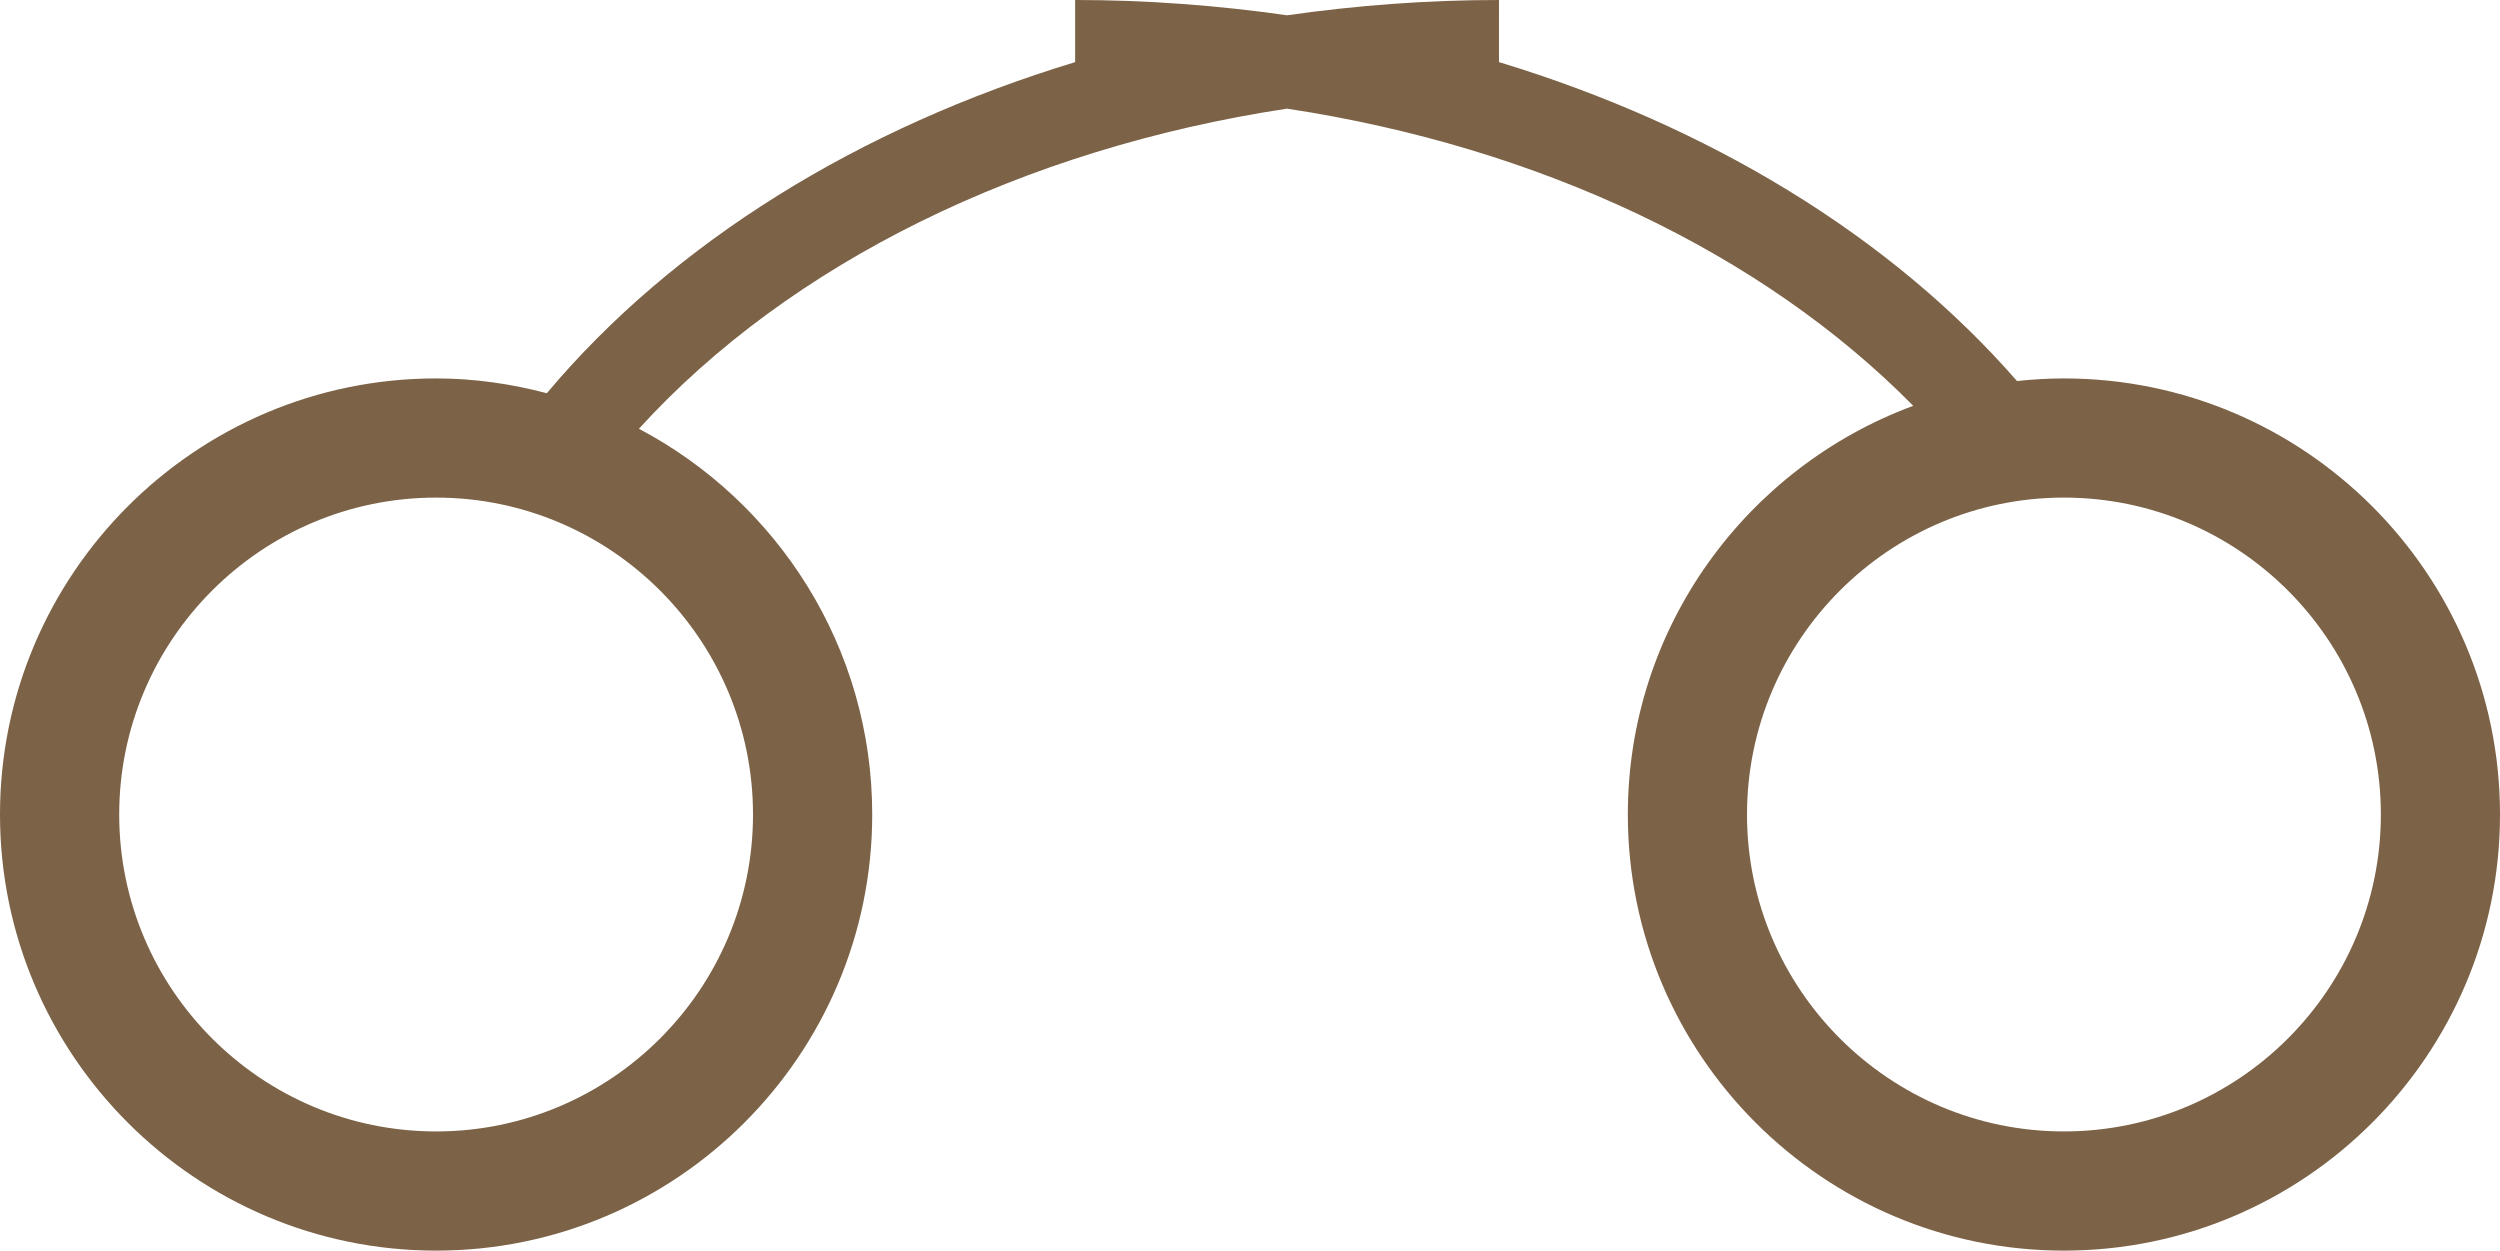 <svg version="1.1" id="图层_1" x="0px" y="0px" width="107.777px" height="53.915px" viewBox="0 0 107.777 53.915" enable-background="new 0 0 107.777 53.915" xml:space="preserve" xmlns="http://www.w3.org/2000/svg" xmlns:xlink="http://www.w3.org/1999/xlink" xmlns:xml="http://www.w3.org/XML/1998/namespace">
  <path fill="#7C6246" d="M88.977,16.314c-0.684,0-1.357,0.042-2.022,0.113c-5.451-6.252-13.285-11.003-22.333-13.75V0
	c-3.104,0-6.156,0.233-9.137,0.659C52.506,0.233,49.453,0,46.35,0v2.678C37.053,5.5,29.041,10.442,23.574,16.952
	c-1.527-0.402-3.121-0.638-4.773-0.638C8.434,16.314,0,24.745,0,35.114c0,10.367,8.434,18.801,18.801,18.801
	s18.801-8.434,18.801-18.801c0-7.212-4.085-13.478-10.058-16.63c6.505-7.145,16.548-12.071,27.94-13.8
	c10.857,1.647,20.484,6.202,26.997,12.811c-7.169,2.652-12.304,9.536-12.304,17.619c0,10.367,8.434,18.801,18.799,18.801
	c10.369,0,18.801-8.434,18.801-18.801C107.777,24.745,99.346,16.314,88.977,16.314z M32.463,35.114
	c0,7.533-6.129,13.663-13.662,13.663S5.139,42.647,5.139,35.114s6.129-13.662,13.662-13.662S32.463,27.581,32.463,35.114z
	 M88.977,48.777c-7.531,0-13.662-6.13-13.662-13.663s6.131-13.662,13.662-13.662c7.535,0,13.664,6.129,13.664,13.662
	S96.512,48.777,88.977,48.777z" class="color c1"/>
</svg>